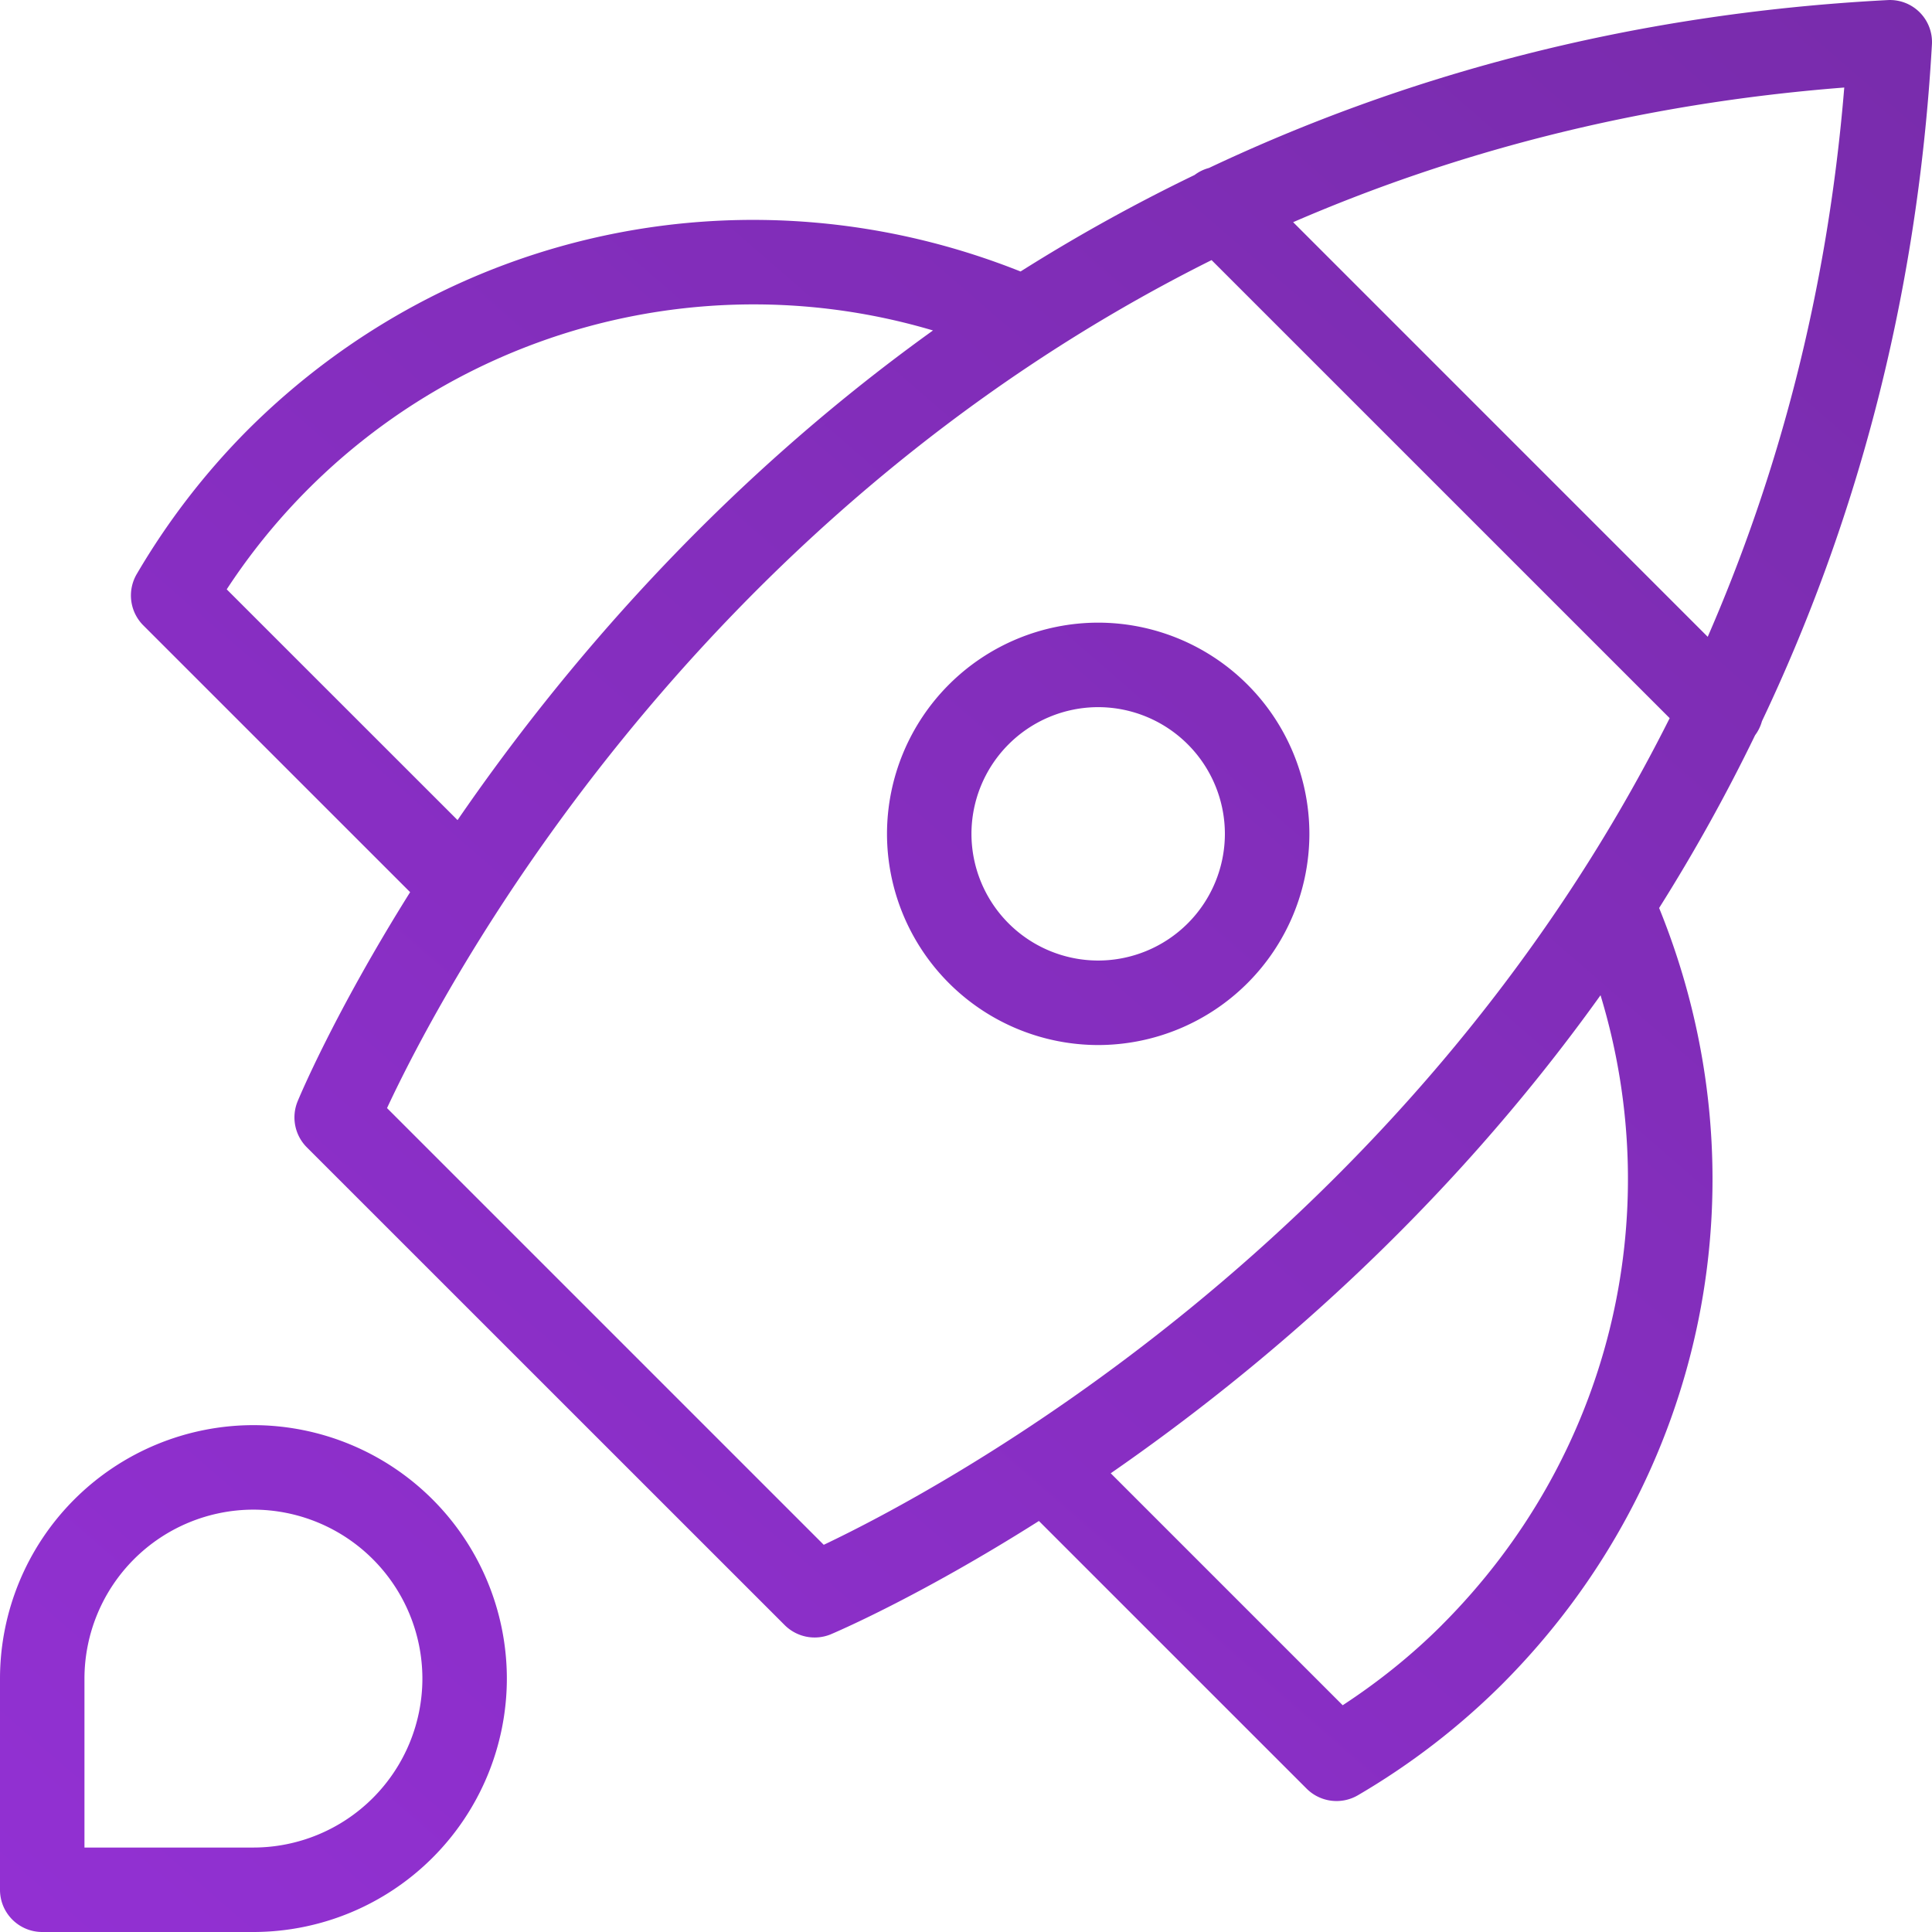 <svg xmlns="http://www.w3.org/2000/svg" width="46" height="46" viewBox="0 0 46 46"><defs><linearGradient id="a" x1="100%" x2="0%" y1="0%" y2="115.387%"><stop offset="0%" stop-color="#6a15a3"/><stop offset="100%" stop-color="#891ad2"/></linearGradient></defs><path fill="url(#a)" fill-rule="evenodd" d="M161.034 1418.989h-4.023v-4.023a4.027 4.027 0 0 1 4.023-4.022 4.027 4.027 0 0 1 4.023 4.022 4.027 4.027 0 0 1-4.023 4.023m0-10.057a6.04 6.04 0 0 1 6.034 6.034 6.04 6.04 0 0 1-6.034 6.034h-5.028c-.556 0-1.006-.45-1.006-1.006v-5.028a6.04 6.04 0 0 1 6.034-6.034zm35.754-16.427a42.443 42.443 0 0 1-2.285 4.114c2.595 6.38 1.155 13.59-3.753 18.496a17.067 17.067 0 0 1-3.417 2.628 1.008 1.008 0 0 1-1.222-.155l-6.375-6.374c-2.879 1.823-4.89 2.67-4.96 2.7a1.01 1.01 0 0 1-1.092-.22l-11.379-11.377a1.008 1.008 0 0 1-.222-1.087c.028-.07.868-2.094 2.682-4.988l-6.353-6.352a1.008 1.008 0 0 1-.155-1.224 17.151 17.151 0 0 1 2.627-3.415c4.871-4.871 12.05-6.323 18.415-3.787a41.94 41.94 0 0 1 4.144-2.298.972.972 0 0 1 .34-.166c4.552-2.15 9.903-3.671 16.16-3.998a1.001 1.001 0 0 1 1.055 1.061c-.353 6.228-1.89 11.565-4.047 16.109a.996.996 0 0 1-.163.333zm-7.46 21.188c3.995-3.993 5.385-9.715 3.78-14.997-3.727 5.207-8.112 8.924-11.662 11.382l5.523 5.523c.871-.57 1.662-1.21 2.36-1.908zm-14.715-1.912c2.707-1.285 13.877-7.194 20.141-19.682l-10.907-10.906c-12.524 6.25-18.368 17.48-19.632 20.19l10.398 10.398zm6.534-21.956a5.034 5.034 0 0 1 5.029 5.029 5.034 5.034 0 0 1-5.029 5.028 5.034 5.034 0 0 1-5.028-5.028 5.034 5.034 0 0 1 5.028-5.029zm0 8.045a3.02 3.02 0 0 0 3.017-3.016 3.02 3.02 0 0 0-3.017-3.017 3.02 3.02 0 0 0-3.017 3.017 3.02 3.02 0 0 0 3.017 3.016zm-20.749-8.838l5.496 5.494c2.441-3.553 6.135-7.935 11.32-11.658a14.994 14.994 0 0 0-16.816 6.164zm35.262 1.13c1.652-3.792 2.845-8.132 3.251-13.078-4.97.386-9.324 1.562-13.122 3.206l9.871 9.872z" opacity=".9" transform="translate(-155 -1375)"/></svg>